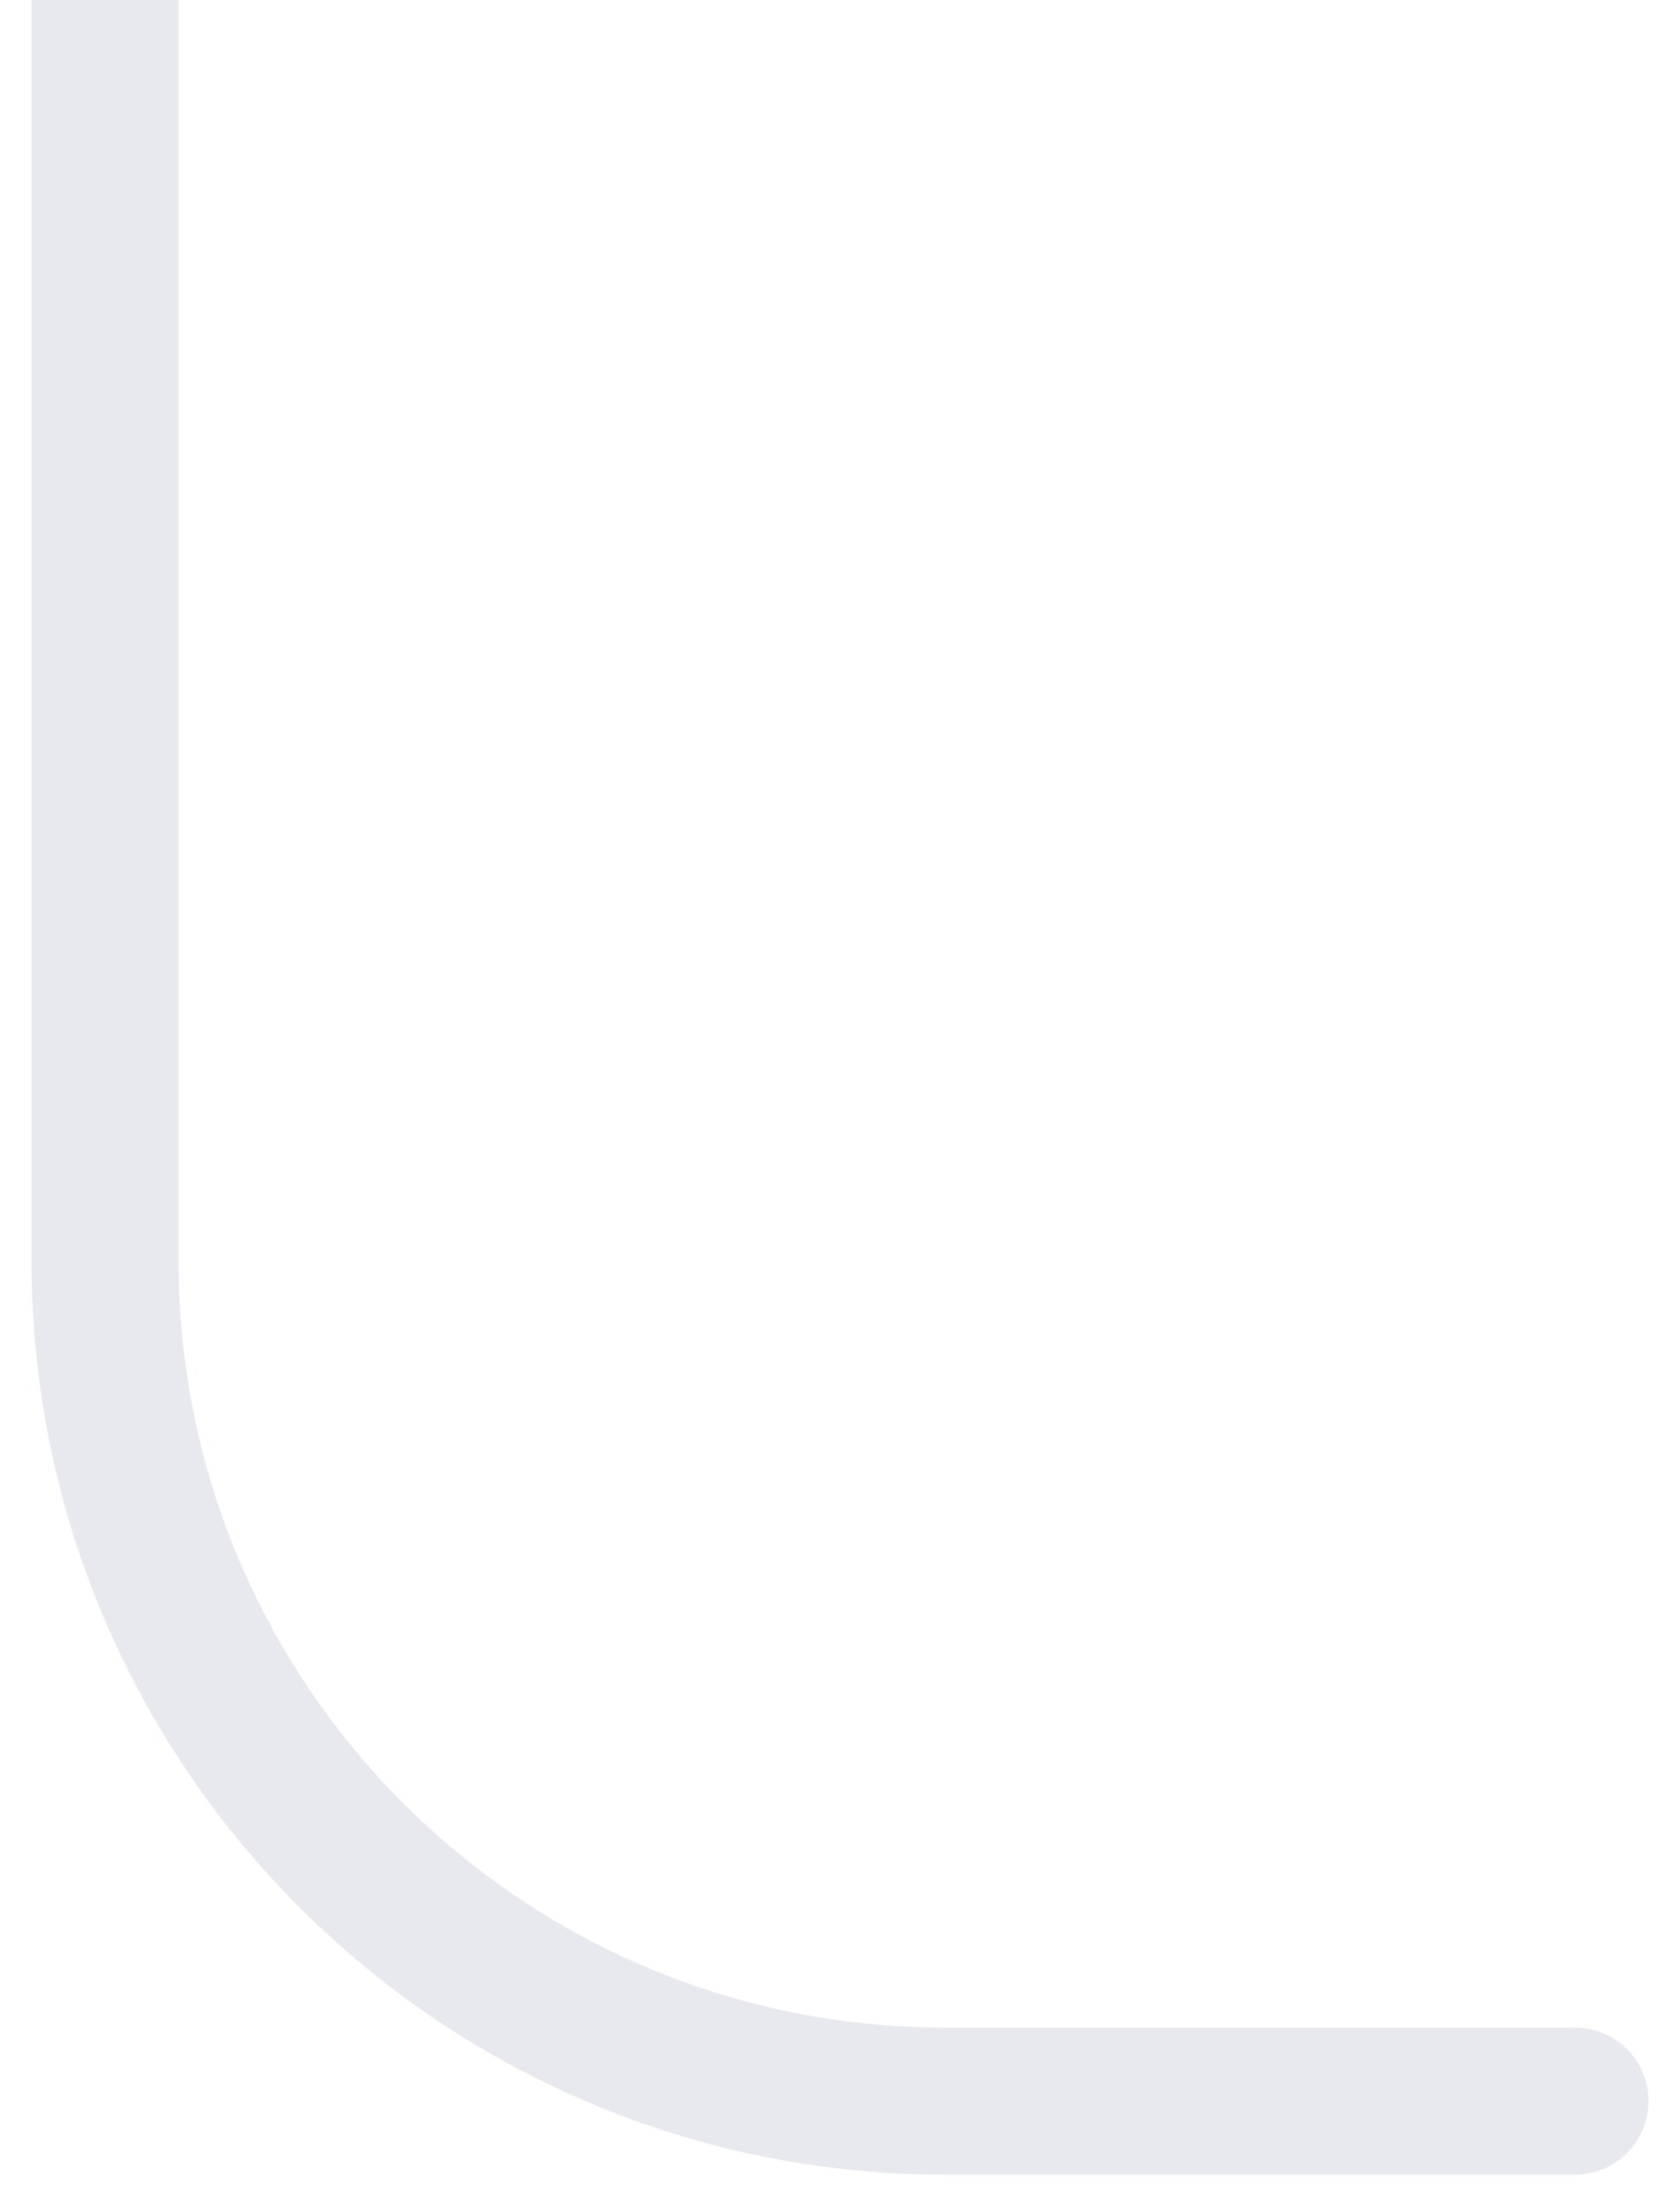 <svg width="16" height="21" viewBox="0 0 16 21" fill="none" xmlns="http://www.w3.org/2000/svg">
<path d="M15 20.7C15.387 20.7 15.7 20.387 15.7 20C15.7 19.613 15.387 19.3 15 19.3V20.7ZM0.3 0V12L1.7 12V0L0.3 0ZM9 20.7H15V19.3H9V20.7ZM0.3 12C0.3 16.805 4.195 20.7 9 20.7V19.3C4.968 19.3 1.7 16.032 1.7 12L0.3 12Z" fill="#E8E9EE"/>
</svg>
